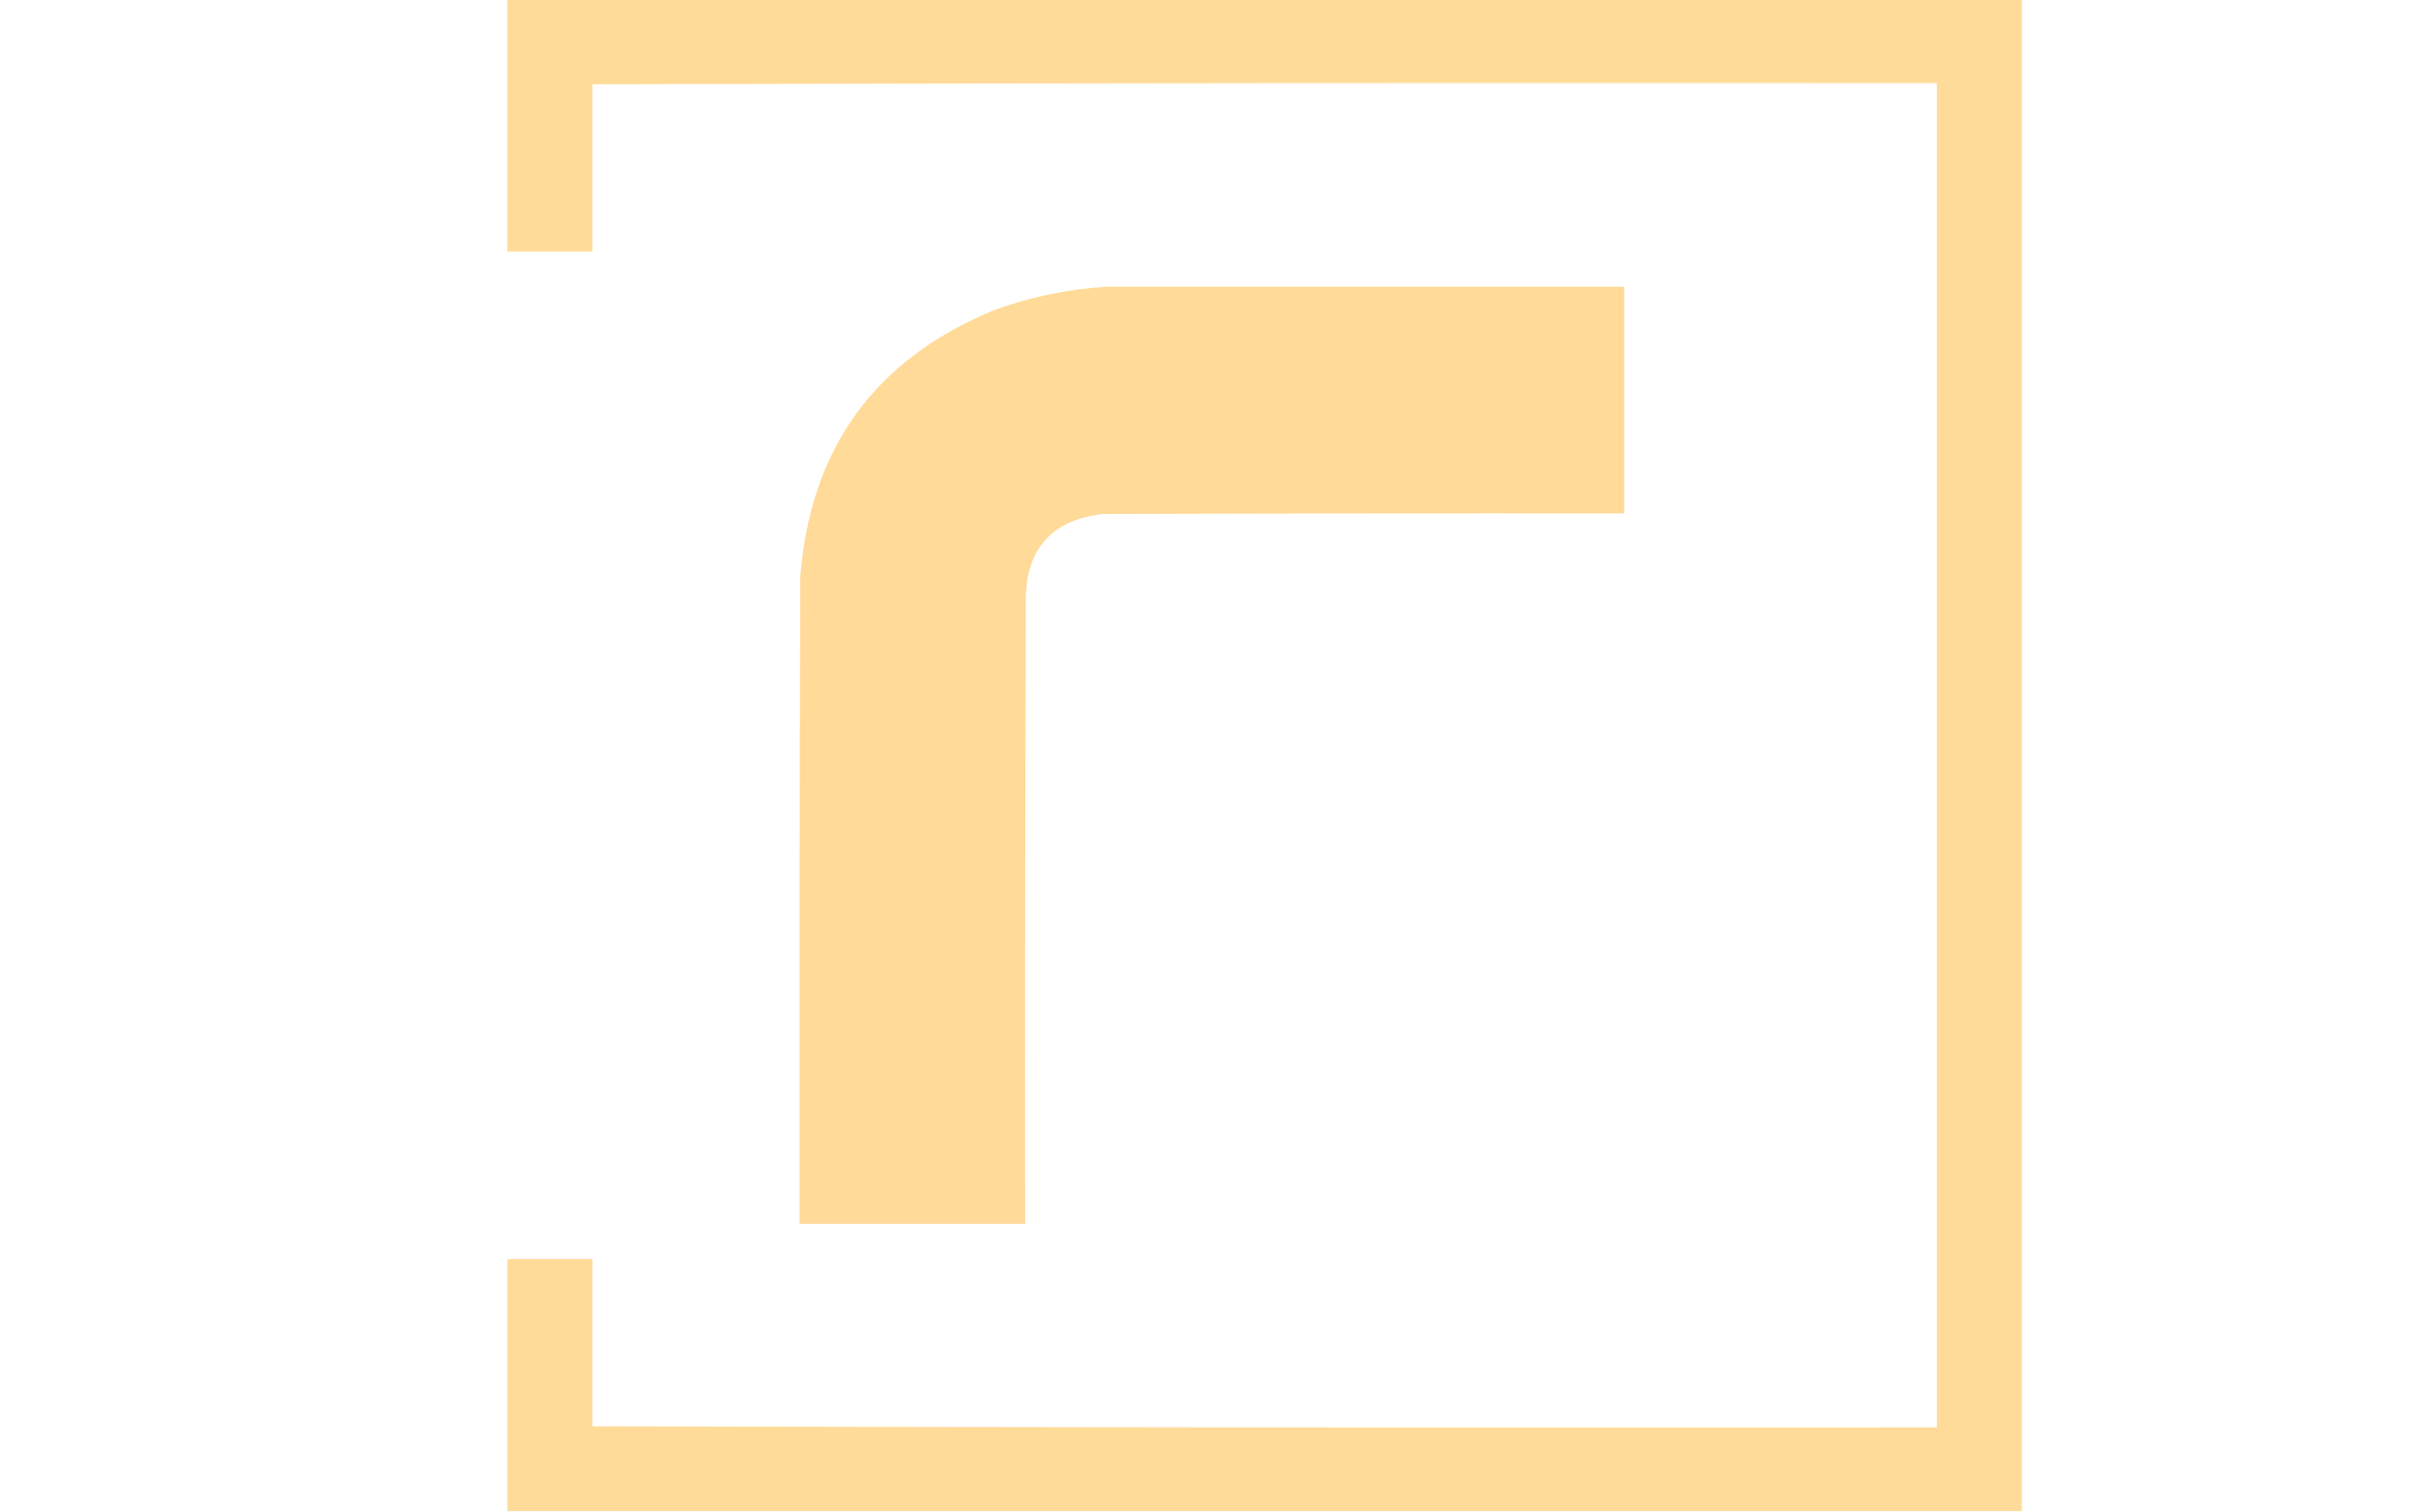 <?xml version="1.0" encoding="UTF-8"?>
<!DOCTYPE svg PUBLIC "-//W3C//DTD SVG 1.1//EN" "http://www.w3.org/Graphics/SVG/1.1/DTD/svg11.dtd">
<svg xmlns="http://www.w3.org/2000/svg" version="1.1" width="2000px" height="1247px" style="shape-rendering:geometricPrecision; text-rendering:geometricPrecision; image-rendering:optimizeQuality; fill-rule:evenodd; clip-rule:evenodd" xmlns:xlink="http://www.w3.org/1999/xlink">
<g><path style="opacity:0.996" fill="#fedb98" d="M 418.5,-0.5 C 834.833,-0.5 1251.17,-0.5 1667.5,-0.5C 1667.5,415.167 1667.5,830.833 1667.5,1246.5C 1251.17,1246.5 834.833,1246.5 418.5,1246.5C 418.5,1177.17 418.5,1107.83 418.5,1038.5C 441.833,1038.5 465.167,1038.5 488.5,1038.5C 488.5,1084.5 488.5,1130.5 488.5,1176.5C 858,1177.5 1227.67,1177.83 1597.5,1177.5C 1597.5,807.833 1597.5,438.167 1597.5,68.5C 1227.67,68.167 858,68.5 488.5,69.5C 488.5,115.5 488.5,161.5 488.5,207.5C 465.167,207.5 441.833,207.5 418.5,207.5C 418.5,138.167 418.5,68.833 418.5,-0.5 Z"/></g>
<g><path style="opacity:0.132" fill="#ffd79b" d="M 488.5,69.5 C 858,68.5 1227.67,68.167 1597.5,68.5C 1597.5,438.167 1597.5,807.833 1597.5,1177.5C 1227.67,1177.83 858,1177.5 488.5,1176.5C 857.833,1176.5 1227.17,1176.5 1596.5,1176.5C 1596.5,807.5 1596.5,438.5 1596.5,69.5C 1227.17,69.5 857.833,69.5 488.5,69.5 Z"/></g>
<g><path style="opacity:0.999" fill="#ffda98" d="M 913.5,236.5 C 1055.5,236.5 1197.5,236.5 1339.5,236.5C 1339.5,298.833 1339.5,361.167 1339.5,423.5C 1196.17,423.333 1052.83,423.5 909.5,424C 867.221,428.952 846.054,452.785 846,495.5C 845.5,666.833 845.333,838.166 845.5,1009.5C 783.5,1009.5 721.5,1009.5 659.5,1009.5C 659.333,831.833 659.5,654.166 660,476.5C 668.092,370.117 721.259,296.617 819.5,256C 850.008,244.8 881.341,238.3 913.5,236.5 Z"/></g>
</svg>
